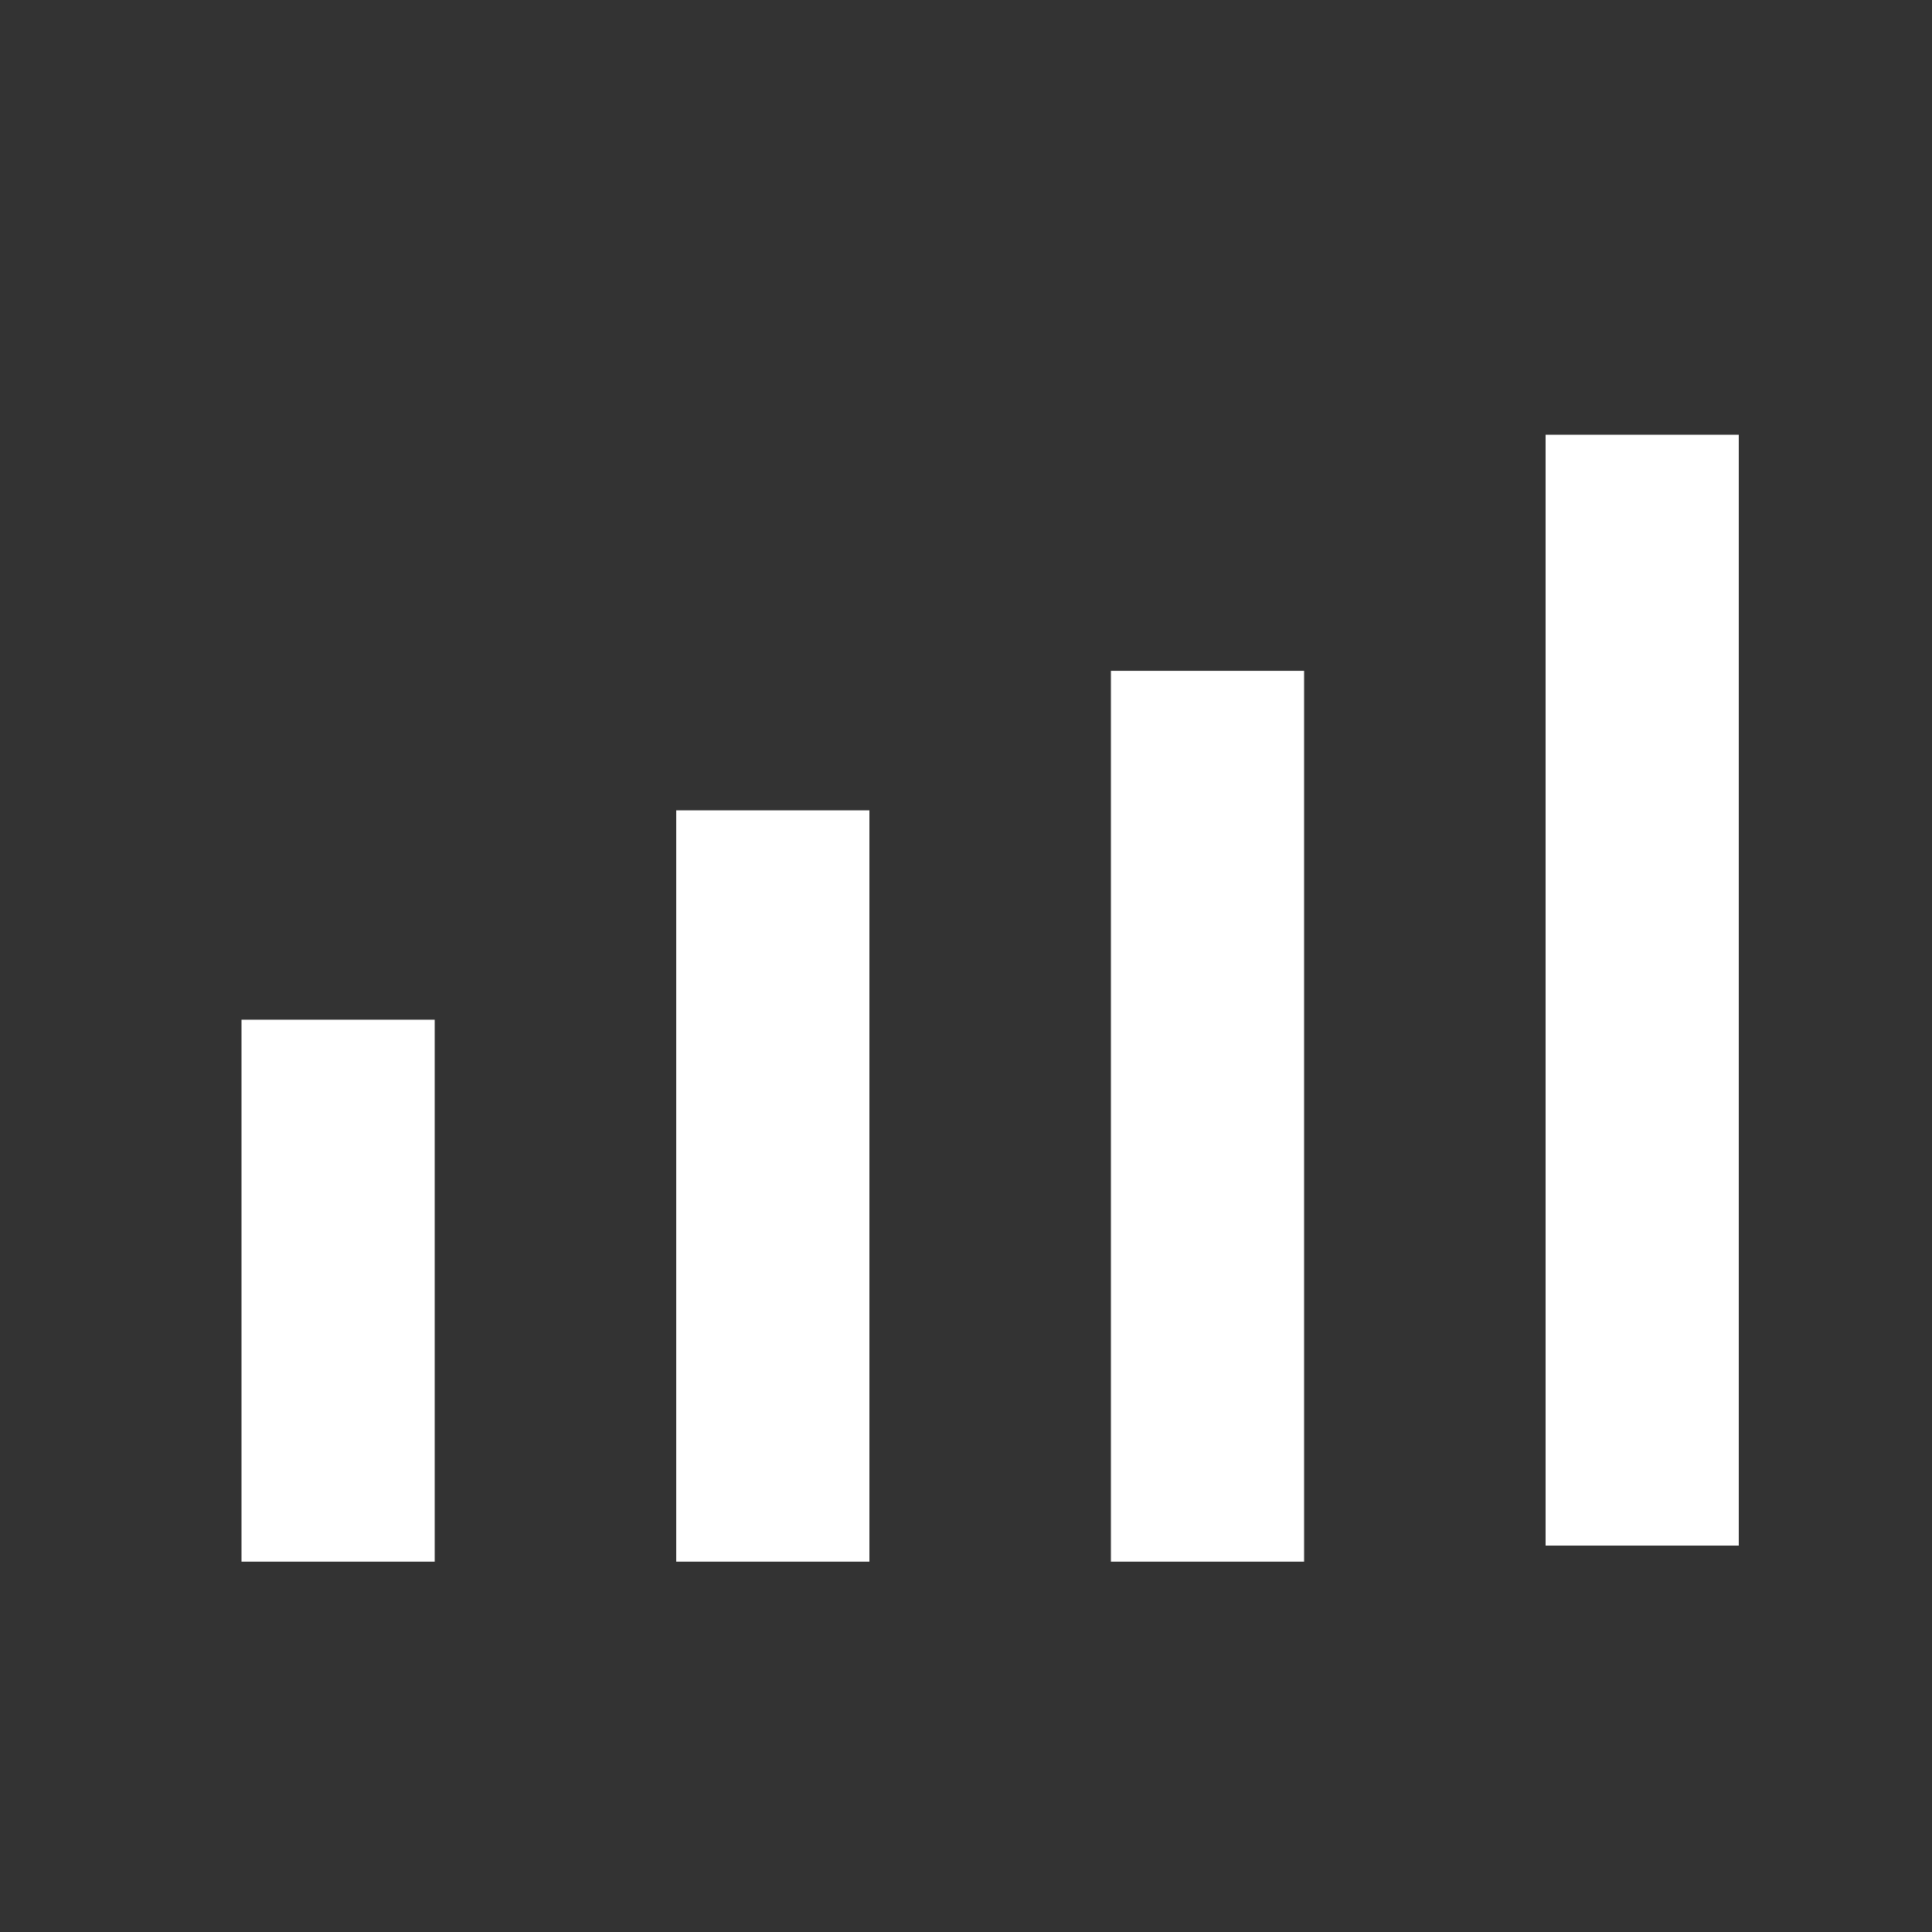 <svg width="40" height="40" viewBox="0 0 40 40" fill="none" xmlns="http://www.w3.org/2000/svg">
<rect x="0" y="0" width="40" height="40" fill="#333333" stroke="none"/>
<path d="M7 23.111V30.333" stroke="white" stroke-width="4" stroke-linecap="square" stroke-linejoin="round"/>
<path d="M16 18.778V30.333" stroke="white" stroke-width="4" stroke-linecap="square" stroke-linejoin="round"/>
<path d="M25 15.889V30.333" stroke="white" stroke-width="4" stroke-linecap="square" stroke-linejoin="round"/>
<path d="M34 11V30" stroke="white" stroke-width="4" stroke-linecap="square" stroke-linejoin="round"/>
</svg>
